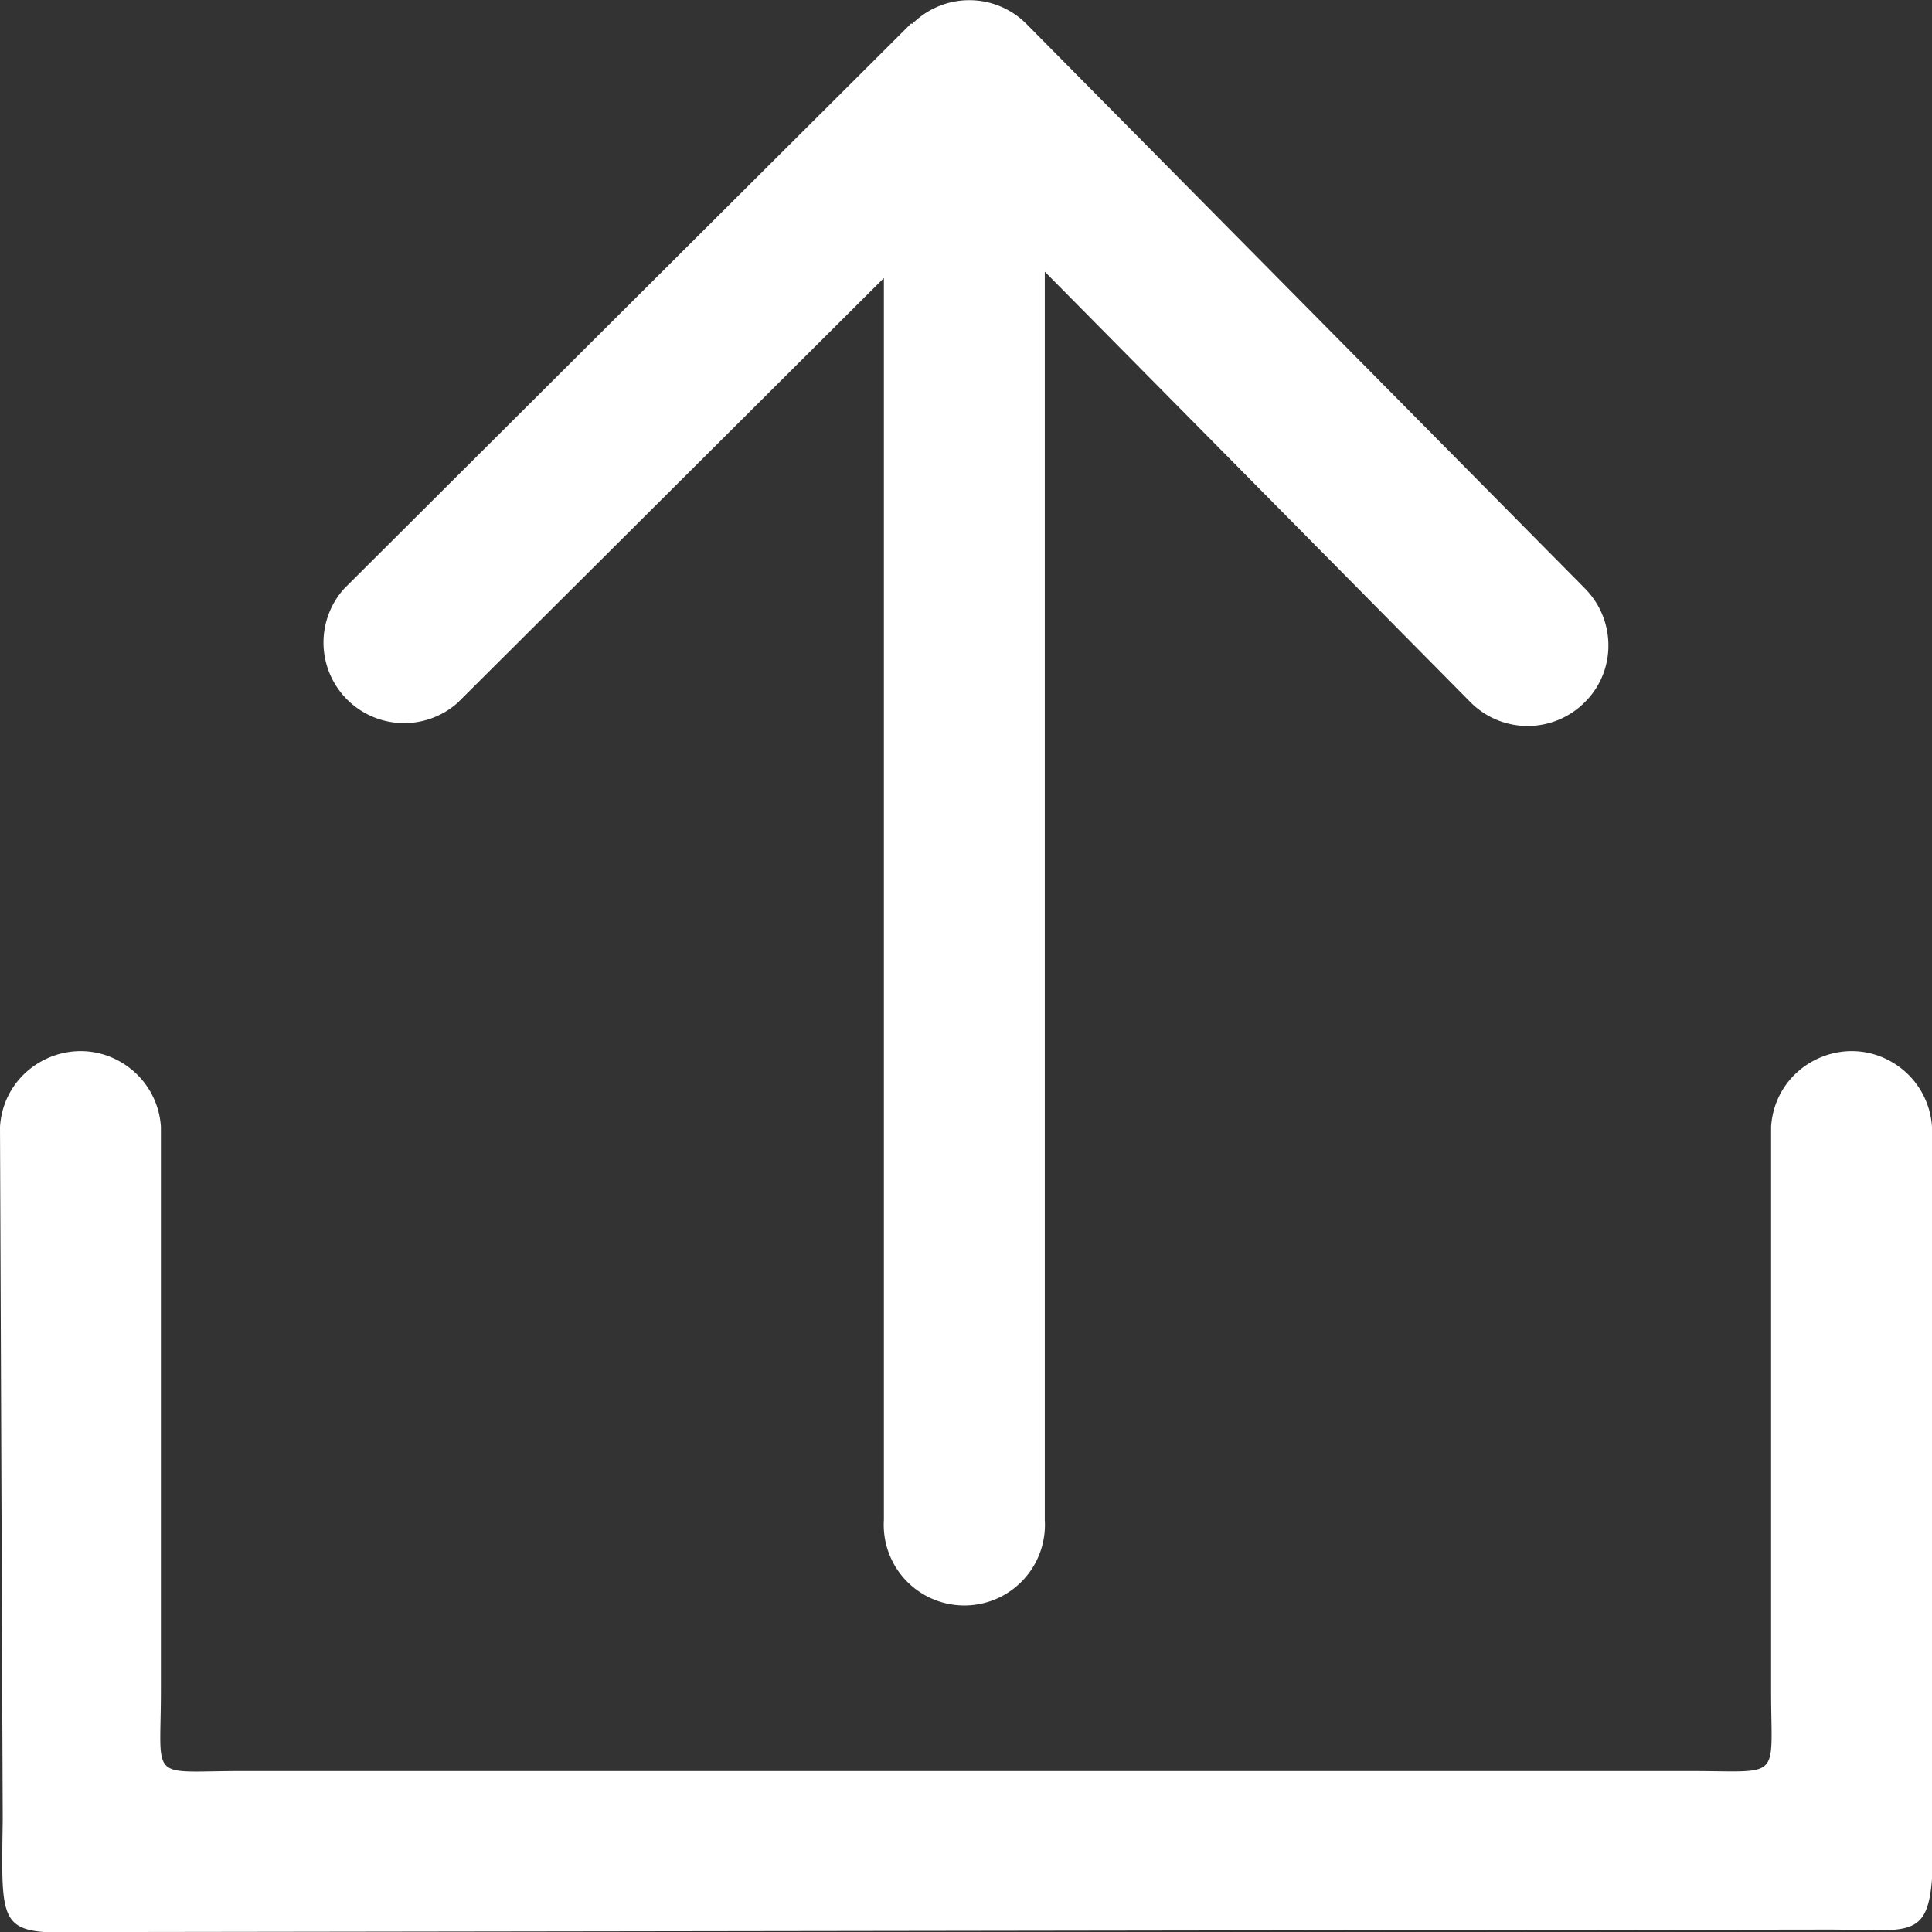<svg xmlns="http://www.w3.org/2000/svg" viewBox="0 0 64 64"><rect x="0" y="0" width="64" height="64" fill="#333333" stroke="none"/><defs/><g id="Layer_2" data-name="Layer 2"><g id="Layer_1-2" data-name="Layer 1"><path fill="#FFF" d="M30.18.78 11.4 19.5a2.67 2.67 0 0 0 3.76 3.78L29.28 9.21v41.14a2.67 2.67 0 1 0 5.33 0V9l14.11 14.27a2.67 2.67 0 0 0 3.77 0 2.63 2.63 0 0 0 .79-1.89 2.68 2.68 0 0 0-.77-1.88L34 .79a2.67 2.67 0 0 0-3.78 0Z" class="cls-1"/><path fill="#FFF" d="M60.558 63.92 4.324 64c-4.418 0-4.291.532-4.234-3.739L0 37.33c.126-2.052 2.425-3.198 4.139-2.063A2.67 2.67 0 0 1 5.33 37.33V56c0 3.067-.432 2.67 2.67 2.67h48c3.067 0 2.67.349 2.67-2.67V37.33c.126-2.052 2.425-3.198 4.139-2.063A2.67 2.67 0 0 1 64 37.33V56c.015 8.788.625 7.92-3.442 7.92Z" class="cls-1"/></g></g></svg>